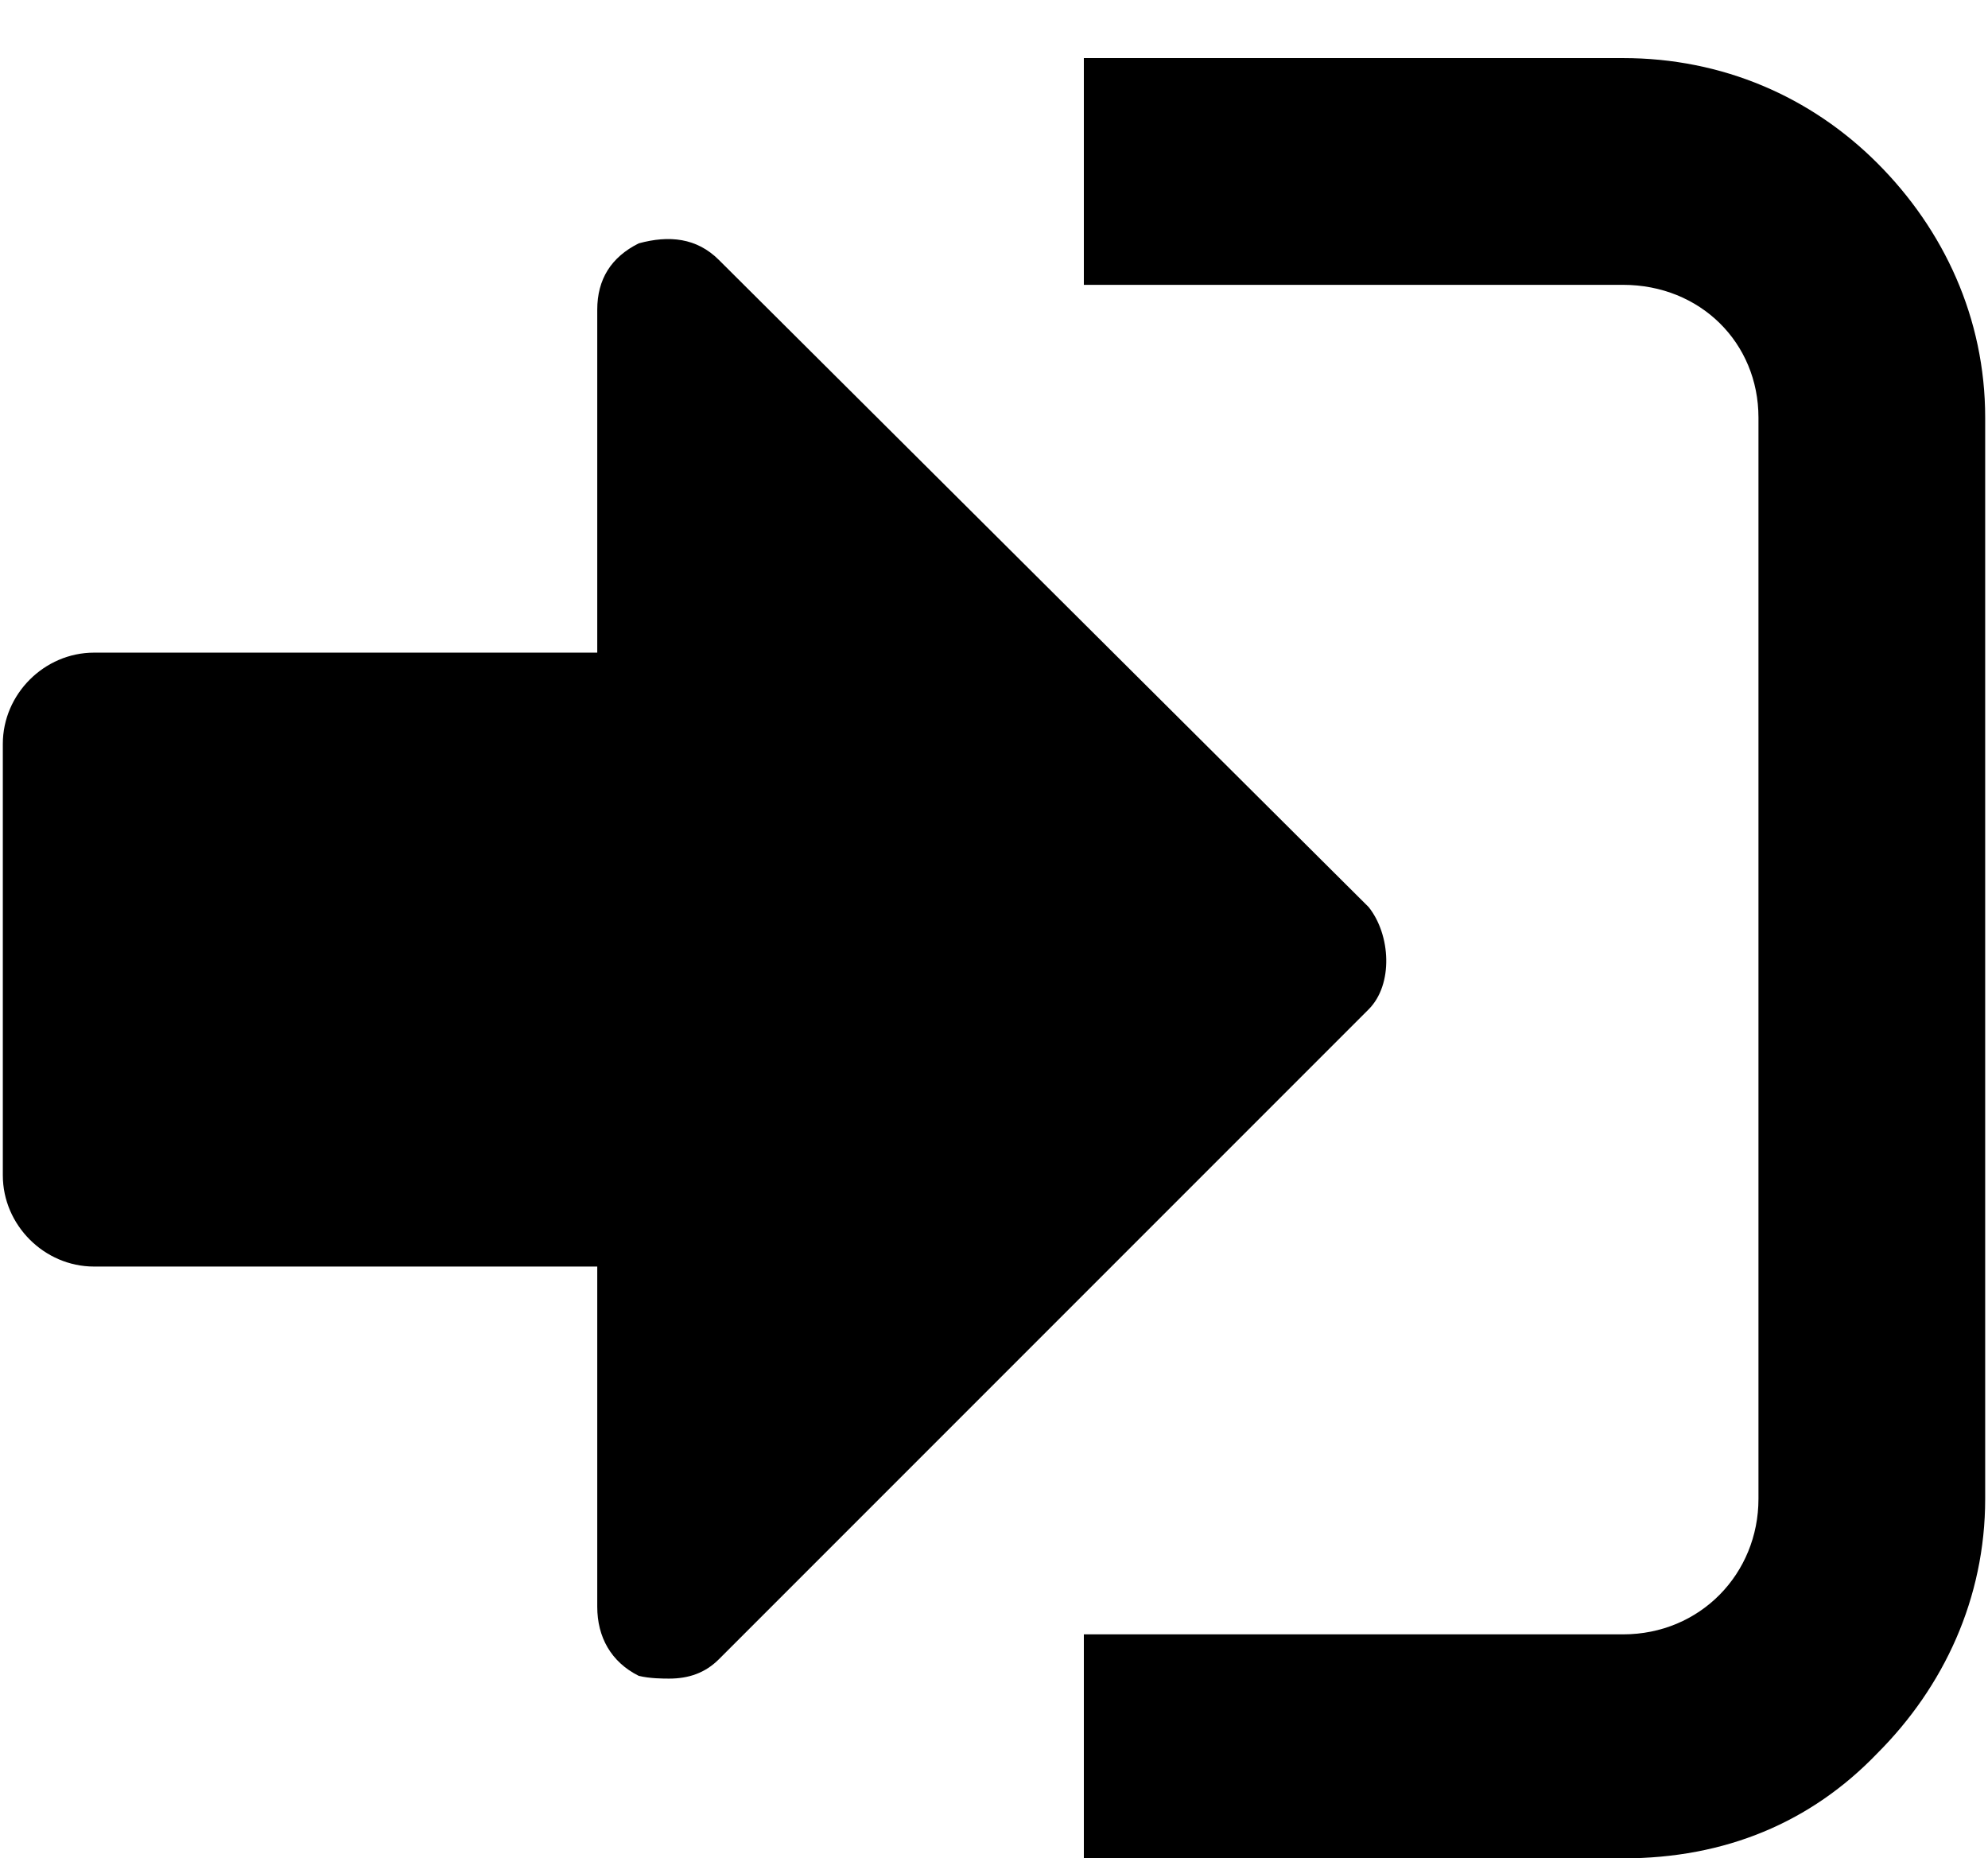 <svg xmlns="http://www.w3.org/2000/svg" width="1.07em" height="1em" viewBox="0 0 717 672"><path fill="currentColor" d="M391 672h195c37 0 68-13 92-38c24-24 39-56 39-92V151c0-36-15-68-39-92s-56-38-92-38H391v82h195c28 0 49 21 49 48v391c0 27-21 49-49 49H391zM0 269v156c0 18 15 33 33 33h182v123c0 11 5 20 15 25c4 1 9 1 11 1c7 0 13-2 18-7l235-235c9-9 8-27 0-37L259 94c-8-8-18-9-29-6q-15 7.5-15 24v124H33c-18 0-33 15-33 33"/></svg>